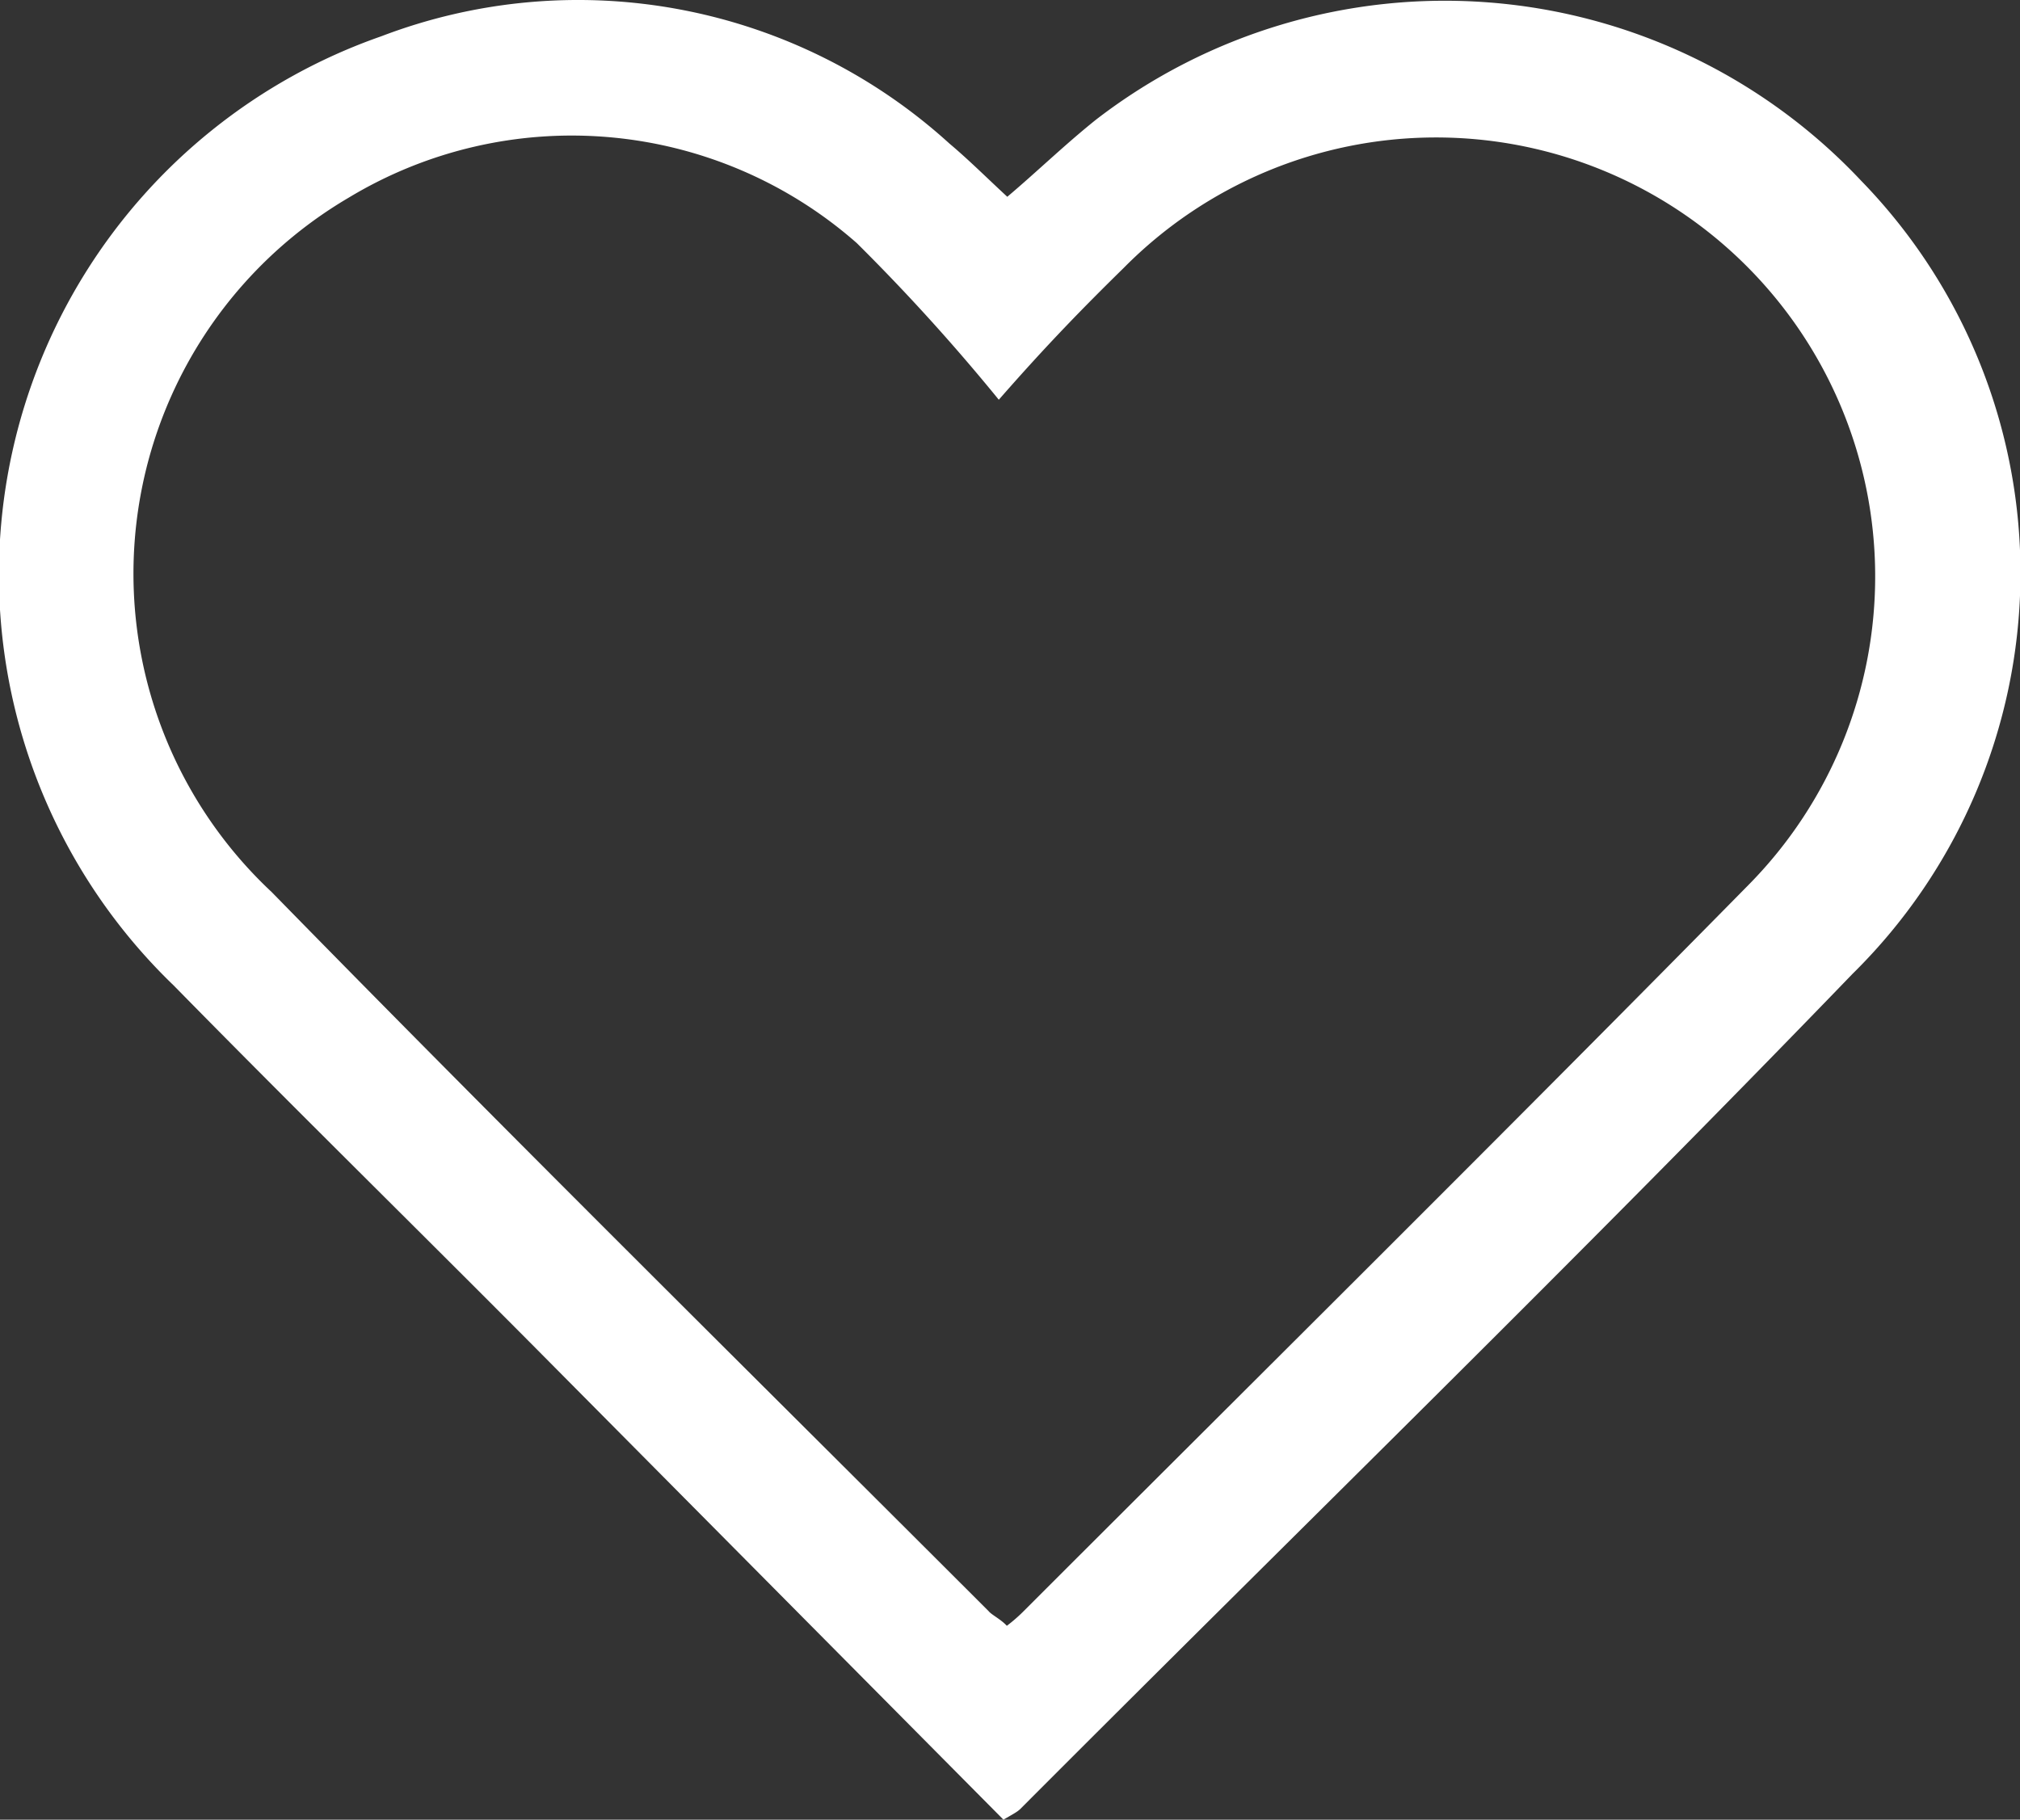 <svg xmlns="http://www.w3.org/2000/svg" viewBox="0 0 26.17 23.58"><rect x="0" y="0" width="26.17" height="23.58" fill="#333333" stroke="none"/><defs><style>.cls-1{fill:#fff;}</style></defs><g id="Layer_2" data-name="Layer 2"><g id="Layer_1-2" data-name="Layer 1"><path class="cls-1" d="M13,23.58,6.92,17.45c-1.55-1.56-3.13-3.11-4.67-4.68A7.39,7.39,0,0,1,4.94.47,7.15,7.15,0,0,1,12.3,1.86c.25.21.49.45.75.69.39-.33.75-.68,1.15-1a7.4,7.4,0,0,1,9.91.79A7.29,7.29,0,0,1,24,12.62c-3.54,3.67-7.19,7.22-10.78,10.82C13.18,23.48,13.12,23.51,13,23.58Zm0-2.48a2,2,0,0,0,.26-.22c3.13-3.13,6.28-6.25,9.39-9.41a5.68,5.68,0,1,0-8.09-8c-.51.5-1,1-1.62,1.71A25.92,25.92,0,0,0,11.1,3.15a5.59,5.59,0,0,0-6.58-.59,5.65,5.65,0,0,0-1,9c3.07,3.14,6.19,6.22,9.29,9.32C12.85,20.93,13,21,13.07,21.1Z"/></g></g></svg>